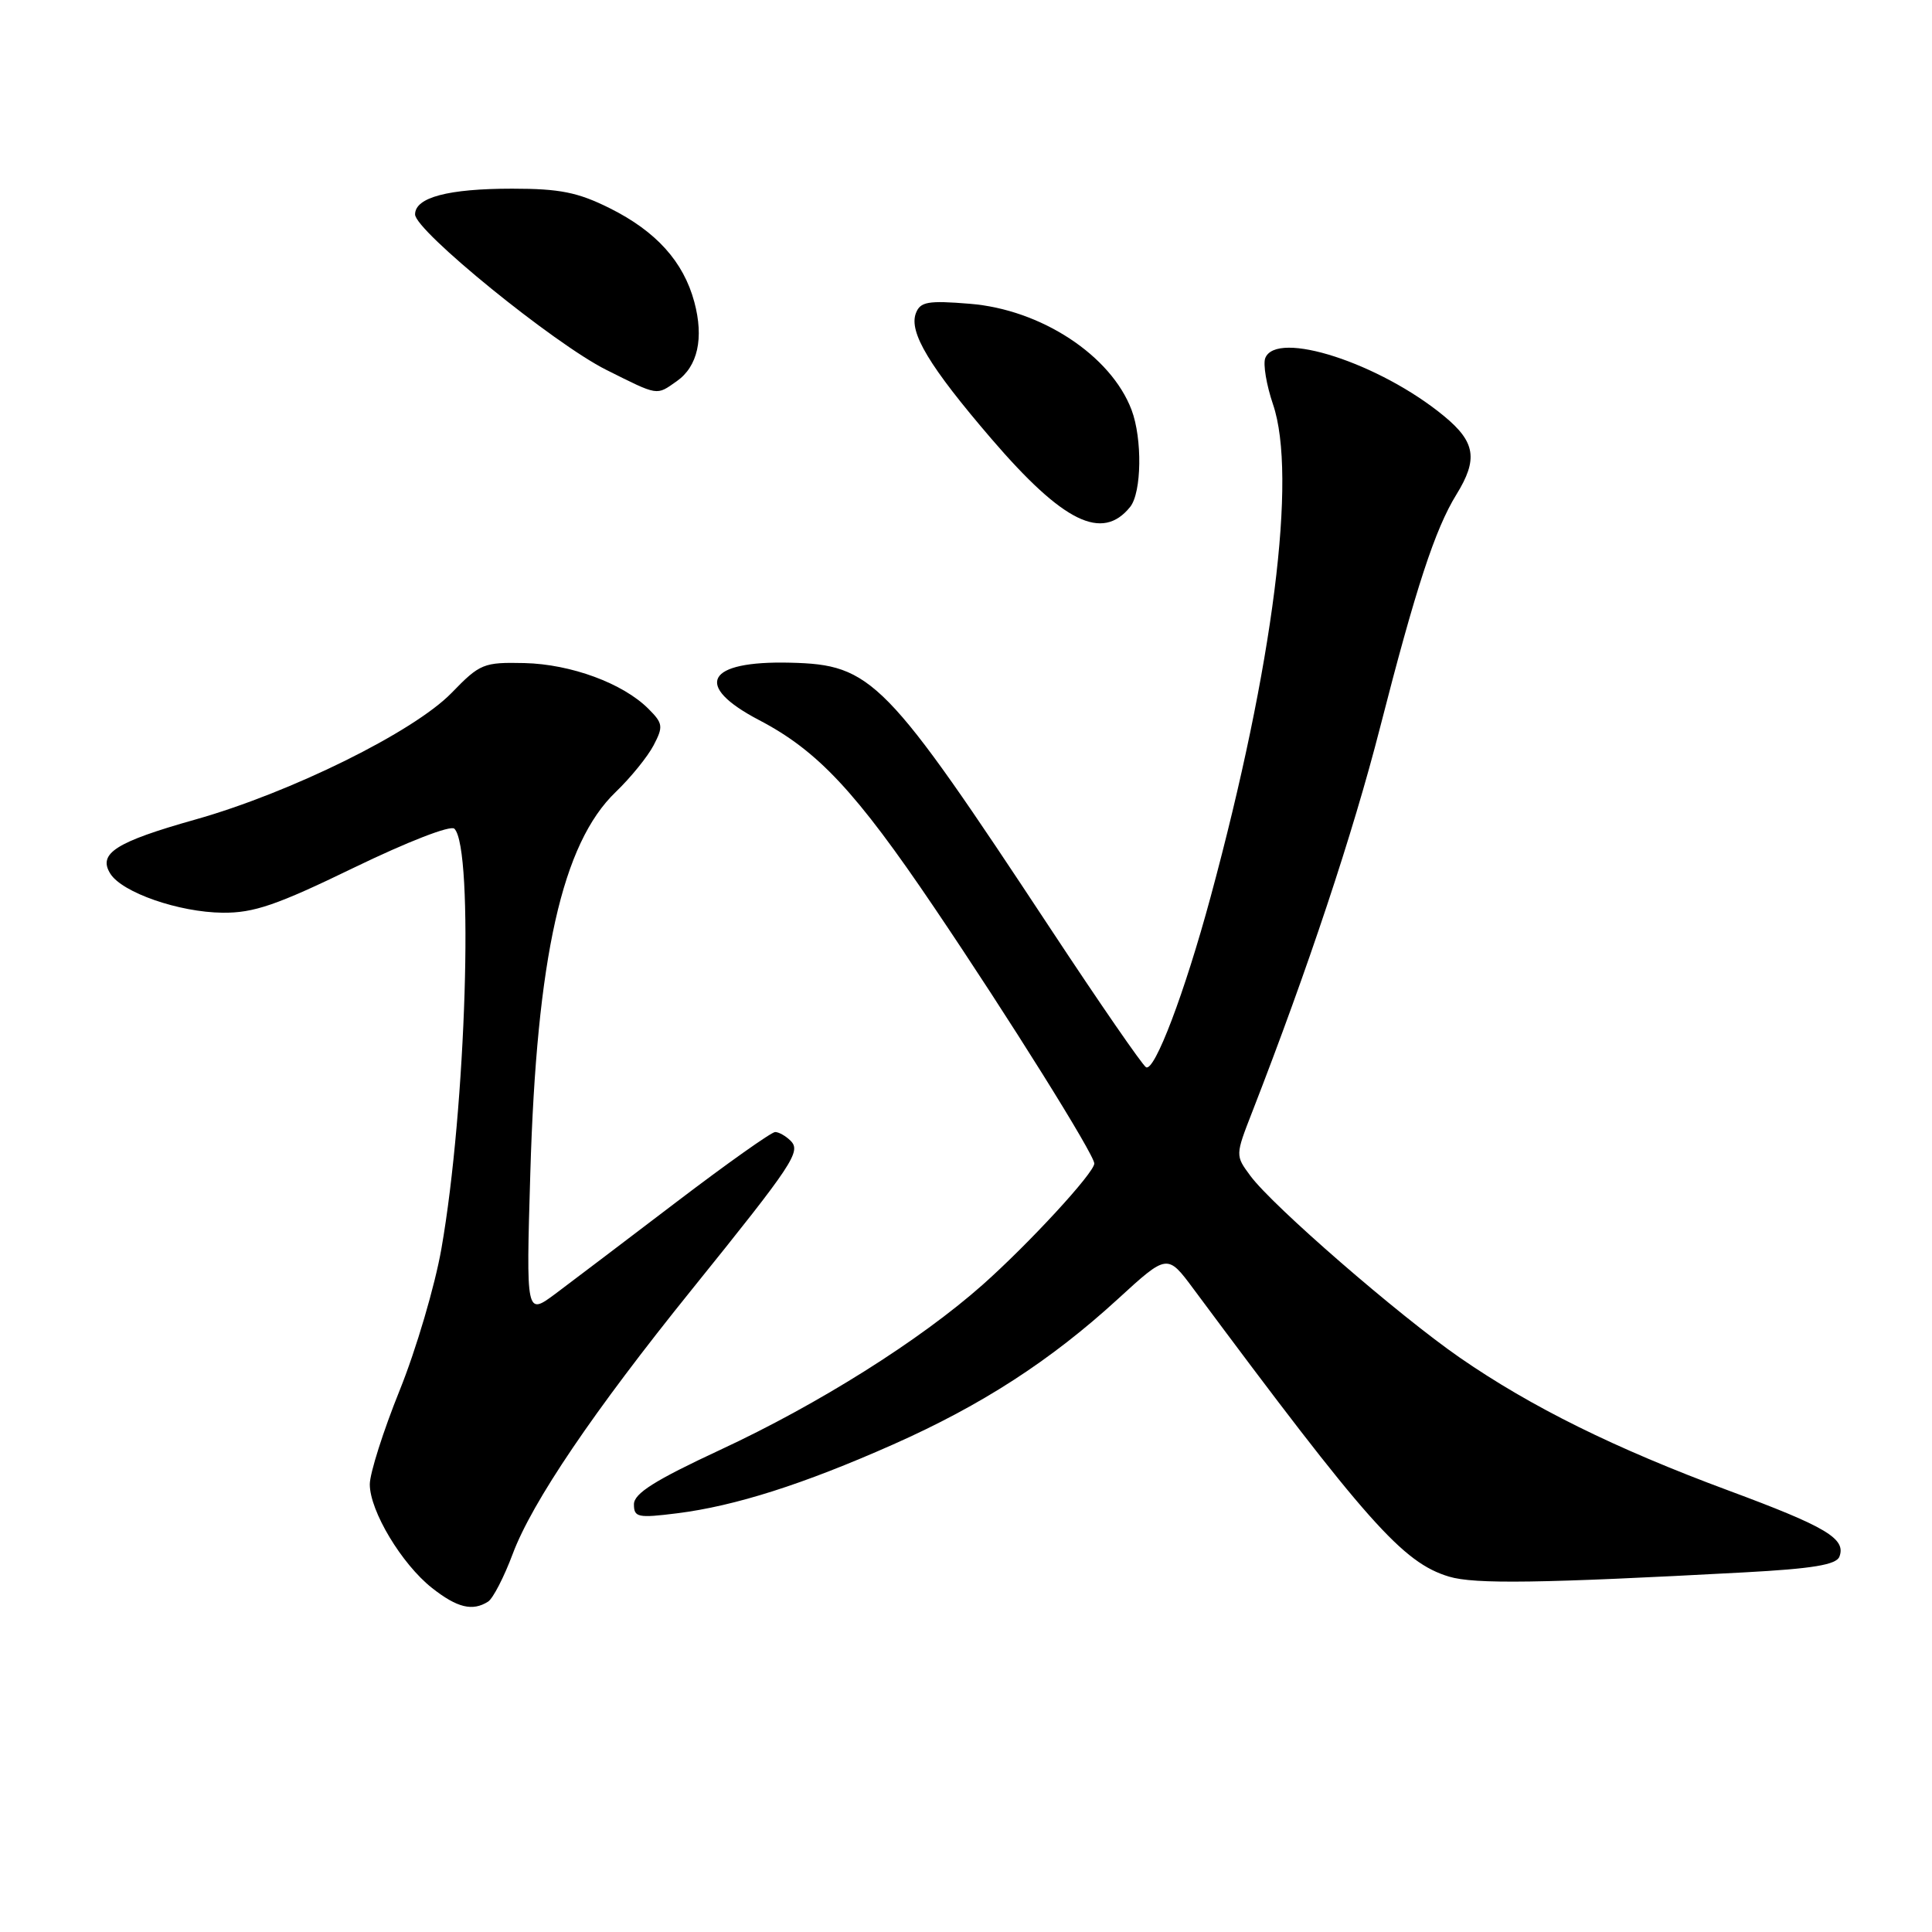 <?xml version="1.0" encoding="UTF-8" standalone="no"?>
<!DOCTYPE svg PUBLIC "-//W3C//DTD SVG 1.1//EN" "http://www.w3.org/Graphics/SVG/1.1/DTD/svg11.dtd" >
<svg xmlns="http://www.w3.org/2000/svg" xmlns:xlink="http://www.w3.org/1999/xlink" version="1.1" viewBox="0 0 256 256">
 <g >
 <path fill="currentColor"
d=" M 64.68 212.22 C 65.32 211.81 66.79 208.97 67.93 205.92 C 70.50 199.04 78.64 187.02 91.67 170.87 C 105.13 154.17 106.18 152.58 104.76 151.16 C 104.12 150.52 103.20 150.00 102.71 150.00 C 102.22 150.00 96.35 154.16 89.66 159.25 C 82.97 164.34 75.75 169.82 73.61 171.42 C 69.71 174.32 69.71 174.32 70.27 155.41 C 71.11 126.84 74.49 111.76 81.58 104.95 C 83.56 103.05 85.81 100.27 86.60 98.77 C 87.91 96.27 87.85 95.85 85.92 93.92 C 82.54 90.54 75.67 88.01 69.50 87.86 C 64.07 87.74 63.60 87.93 59.83 91.82 C 54.81 96.98 38.53 105.03 25.86 108.60 C 15.33 111.57 12.94 113.09 14.62 115.77 C 16.19 118.27 23.71 120.88 29.50 120.94 C 33.63 120.98 36.66 119.94 46.92 114.96 C 54.03 111.52 59.71 109.31 60.21 109.81 C 62.82 112.42 61.76 146.81 58.49 165.45 C 57.63 170.37 55.14 178.82 52.96 184.22 C 50.78 189.62 49.00 195.23 49.00 196.68 C 49.00 200.21 53.23 207.25 57.25 210.42 C 60.58 213.04 62.61 213.54 64.68 212.22 Z  M 231.09 208.35 C 240.19 207.86 243.31 207.34 243.73 206.27 C 244.64 203.88 242.02 202.32 229.03 197.50 C 213.98 191.92 202.90 186.44 193.44 179.90 C 185.33 174.29 168.62 159.79 165.68 155.80 C 163.68 153.10 163.68 153.10 165.94 147.30 C 173.32 128.33 179.28 110.41 182.86 96.42 C 187.60 77.91 190.16 70.09 192.98 65.53 C 195.87 60.85 195.51 58.57 191.35 55.14 C 182.83 48.11 169.11 43.67 167.65 47.46 C 167.35 48.26 167.81 51.02 168.68 53.58 C 171.90 63.02 168.72 88.16 160.41 118.85 C 156.97 131.57 152.97 142.10 151.85 141.41 C 151.34 141.09 145.68 132.89 139.27 123.17 C 117.30 89.87 115.54 88.07 104.70 87.81 C 93.57 87.54 91.80 90.82 100.59 95.42 C 108.36 99.48 113.42 104.90 123.79 120.25 C 133.72 134.94 145.00 152.99 145.00 154.17 C 145.00 155.40 136.34 164.79 130.18 170.26 C 121.88 177.61 108.48 186.05 95.44 192.11 C 86.75 196.16 84.00 197.89 84.00 199.33 C 84.00 201.06 84.52 201.17 89.71 200.52 C 97.38 199.56 106.44 196.68 118.32 191.41 C 130.09 186.19 139.22 180.28 148.12 172.13 C 154.68 166.12 154.68 166.12 158.16 170.81 C 181.16 201.76 185.87 207.06 192.00 208.91 C 195.39 209.93 204.14 209.80 231.09 208.35 Z  M 149.75 67.17 C 151.28 65.27 151.38 58.14 149.94 54.32 C 147.21 47.09 137.93 41.00 128.48 40.25 C 122.96 39.80 121.94 39.98 121.36 41.50 C 120.40 44.01 123.13 48.55 131.38 58.16 C 140.89 69.23 146.05 71.76 149.75 67.17 Z  M 89.66 50.52 C 92.46 48.57 93.29 44.81 92.00 40.01 C 90.56 34.66 86.94 30.65 80.78 27.58 C 76.56 25.48 74.18 25.00 67.87 25.00 C 59.38 25.00 55.00 26.16 55.00 28.41 C 55.00 30.57 73.43 45.56 80.34 49.01 C 87.30 52.49 86.94 52.43 89.66 50.52 Z "/>
</g>
</svg>
